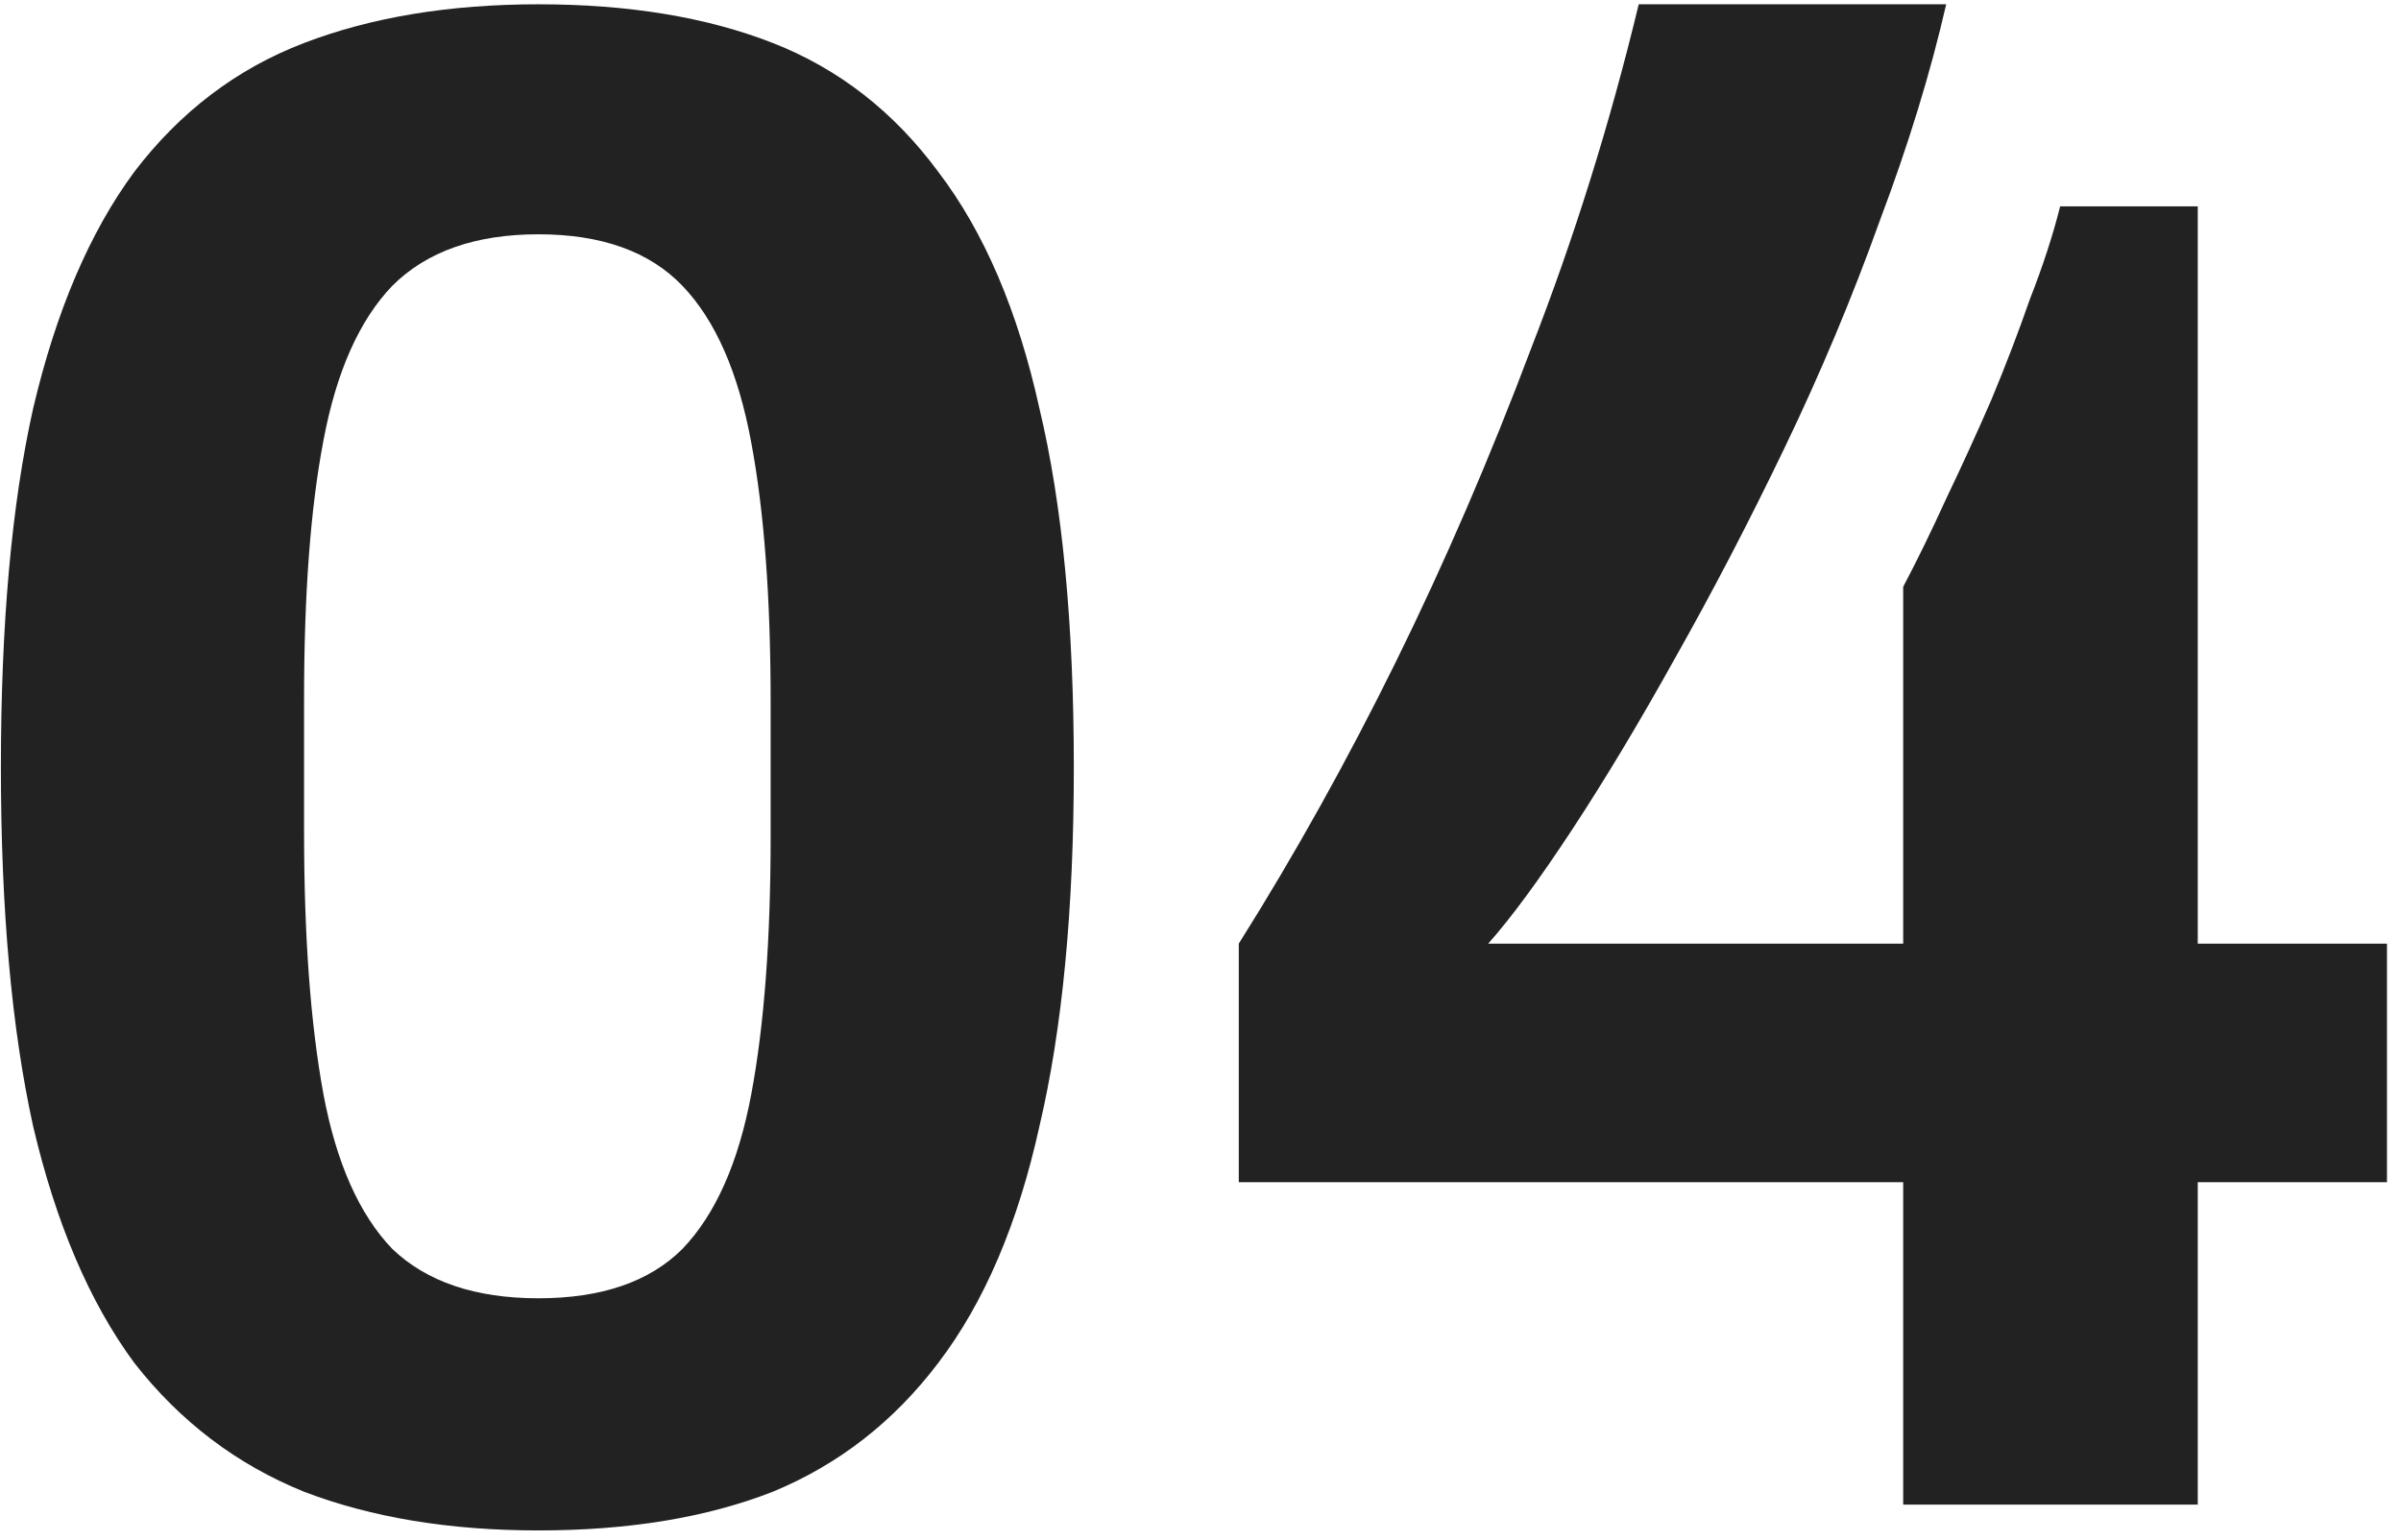 <svg width="134" height="86" viewBox="0 0 134 86" fill="none" xmlns="http://www.w3.org/2000/svg">
<path d="M30.05 85.44C25.09 85.44 20.73 84.72 16.97 83.28C13.21 81.76 10.05 79.36 7.49 76.08C5.01 72.72 3.13 68.32 1.85 62.88C0.65 57.44 0.05 50.76 0.05 42.84C0.05 34.84 0.65 28.16 1.85 22.8C3.13 17.36 5.01 12.96 7.49 9.6C10.05 6.24 13.21 3.84 16.97 2.4C20.73 0.96 25.09 0.24 30.05 0.24C35.09 0.24 39.45 0.96 43.13 2.4C46.81 3.84 49.89 6.24 52.37 9.6C54.93 12.96 56.81 17.36 58.01 22.8C59.29 28.16 59.93 34.84 59.93 42.84C59.93 50.76 59.29 57.44 58.01 62.88C56.81 68.32 54.93 72.72 52.37 76.08C49.89 79.36 46.81 81.76 43.13 83.28C39.45 84.72 35.09 85.44 30.05 85.44ZM30.05 72.48C33.57 72.48 36.25 71.56 38.09 69.72C39.93 67.8 41.21 64.92 41.93 61.08C42.65 57.24 43.01 52.44 43.01 46.68V39.24C43.01 33.4 42.65 28.56 41.93 24.72C41.21 20.8 39.93 17.88 38.09 15.96C36.25 14.04 33.57 13.08 30.05 13.08C26.53 13.08 23.81 14.04 21.89 15.96C20.05 17.88 18.77 20.76 18.05 24.6C17.33 28.36 16.97 33.16 16.97 39V46.44C16.97 52.28 17.33 57.16 18.05 61.08C18.77 64.92 20.05 67.8 21.89 69.72C23.81 71.56 26.53 72.48 30.05 72.48ZM106.217 84V66H69.137V52.68C72.257 47.72 75.177 42.48 77.897 36.96C80.617 31.44 83.137 25.6 85.457 19.44C87.857 13.28 89.857 6.88 91.457 0.24H108.617C107.737 4.08 106.497 8.12 104.897 12.36C103.377 16.6 101.617 20.8 99.617 24.96C97.617 29.12 95.577 33.04 93.497 36.72C91.497 40.32 89.577 43.52 87.737 46.32C85.897 49.12 84.337 51.24 83.057 52.68H106.217V32.76C107.017 31.24 107.817 29.6 108.617 27.84C109.497 26 110.337 24.16 111.137 22.32C111.937 20.4 112.657 18.52 113.297 16.68C114.017 14.84 114.577 13.12 114.977 11.52H122.657V52.68H133.217V66H122.657V84H106.217Z" fill="#222222"/>
</svg>
